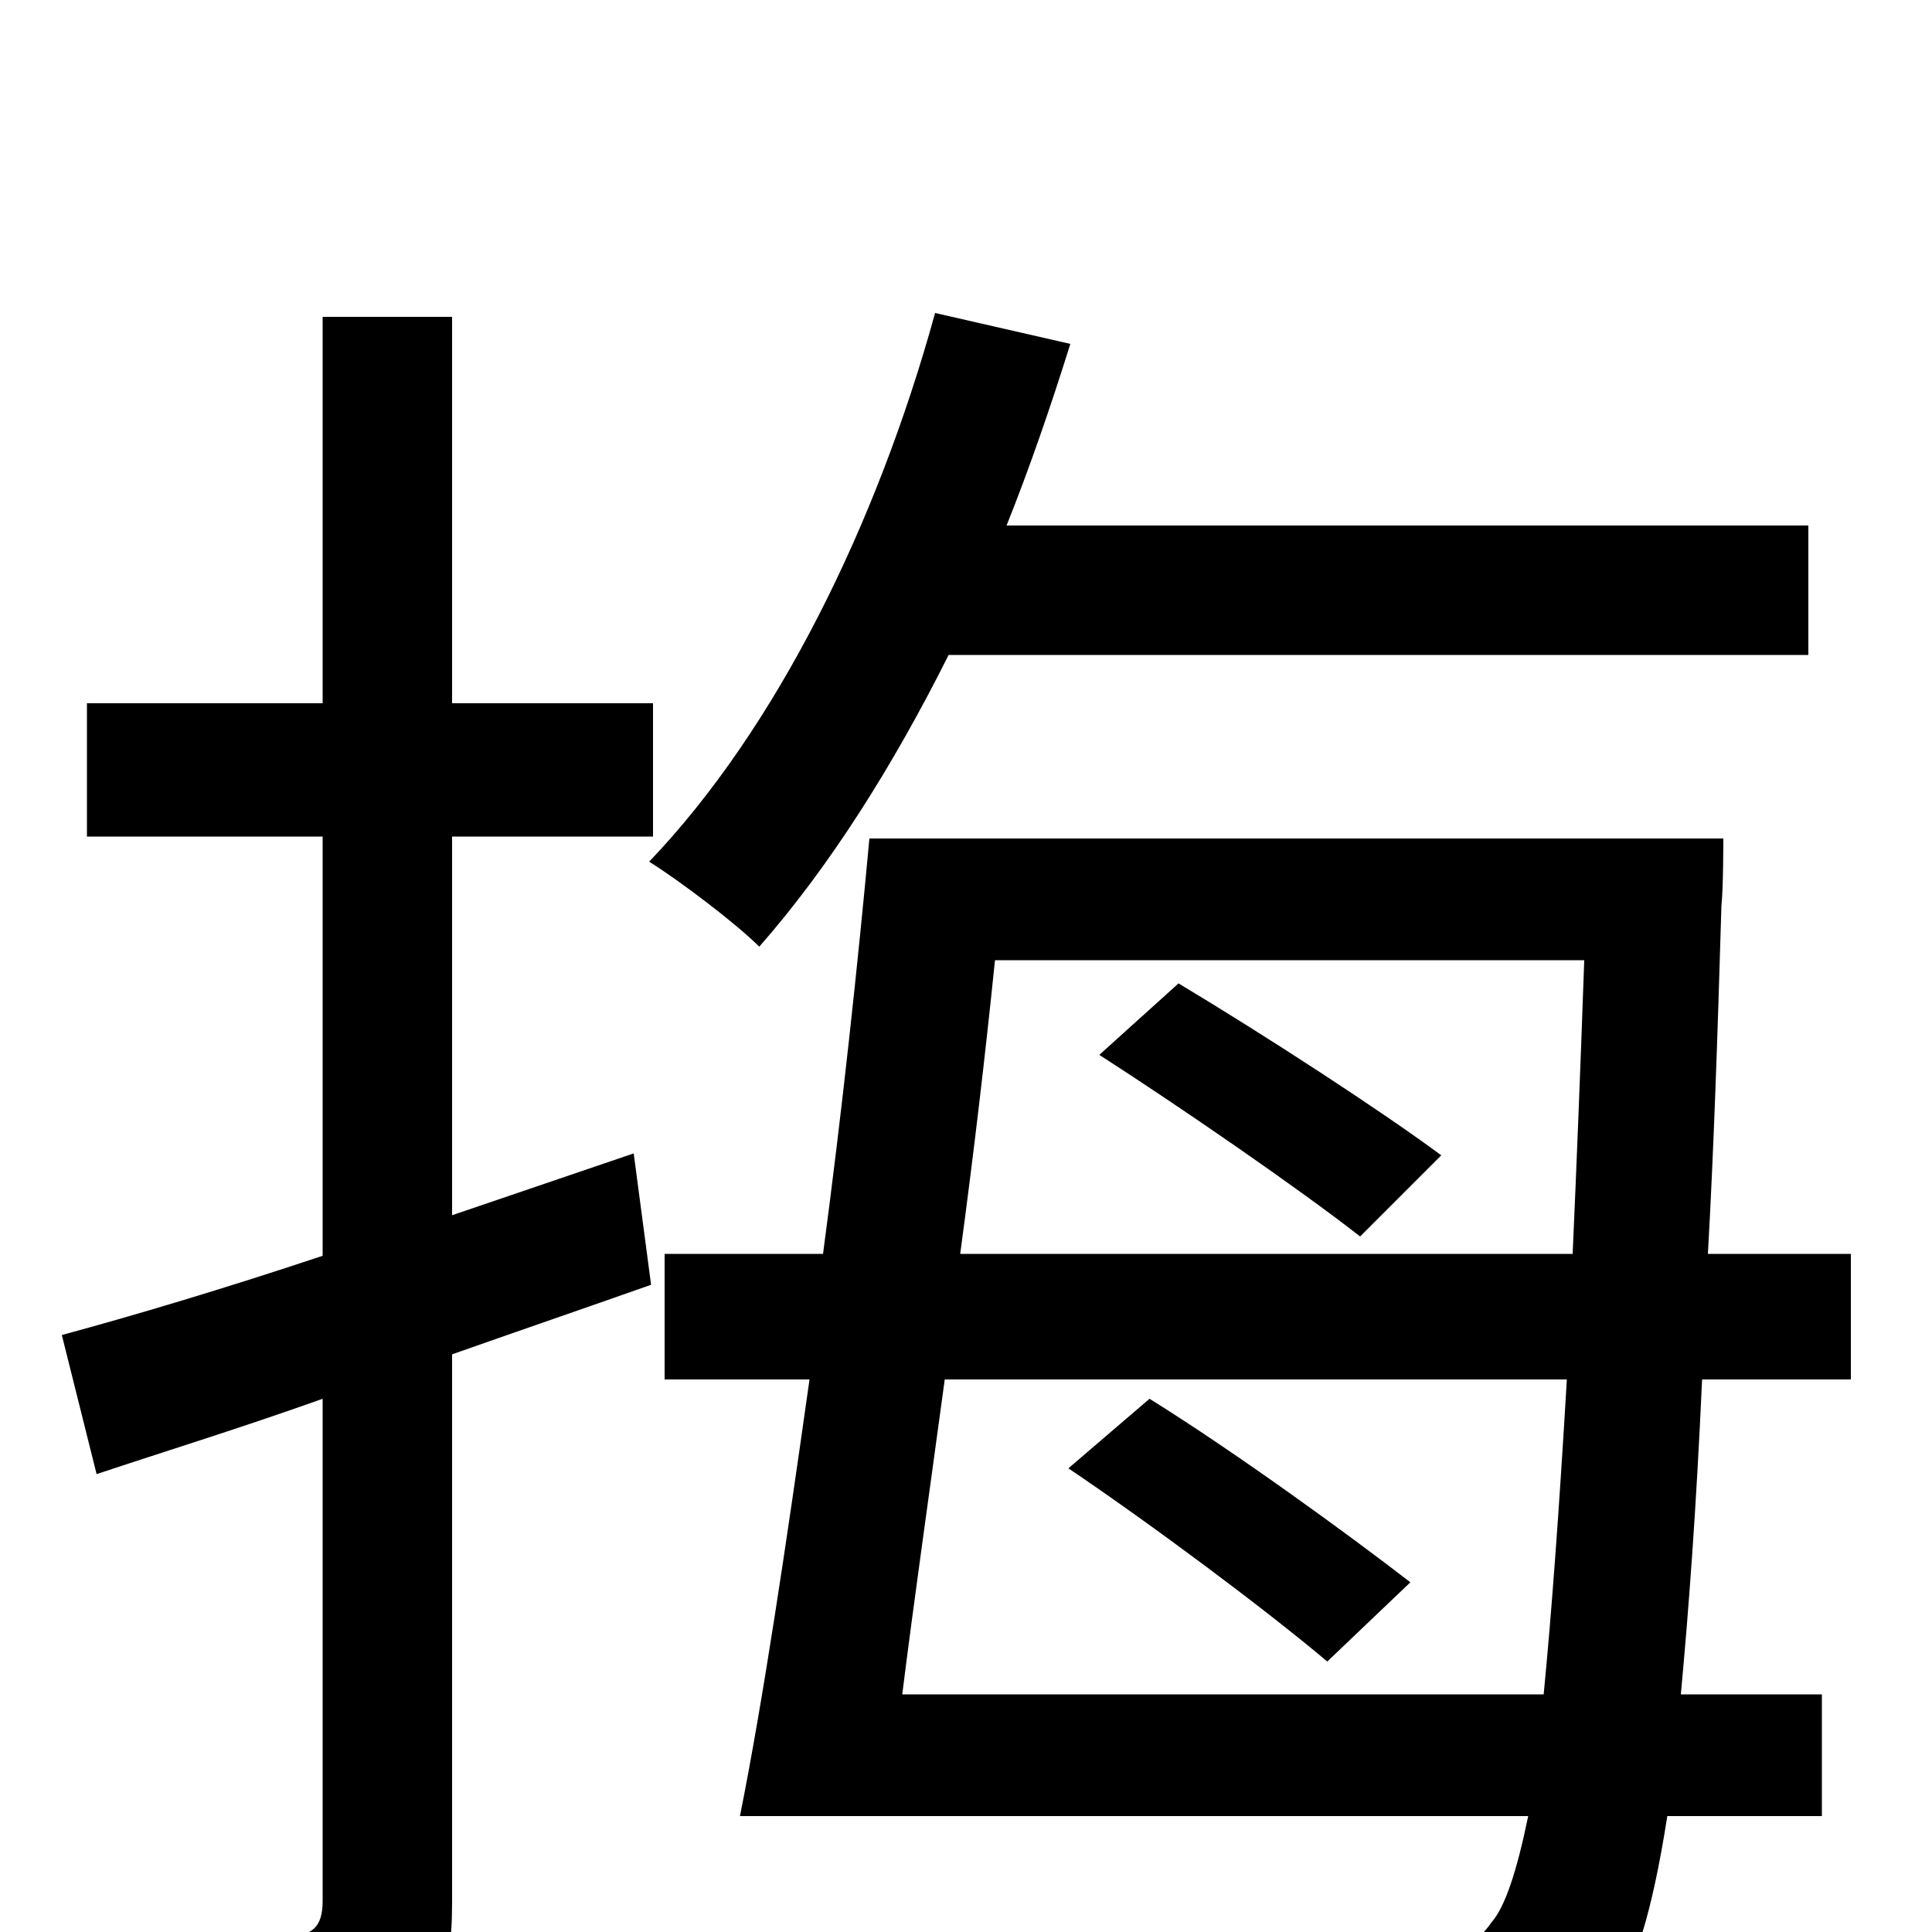 <svg xmlns="http://www.w3.org/2000/svg" viewBox="0 -1000 1000 1000">
	<path fill="#000000" d="M936 -661V-728H521C533 -758 544 -790 554 -822L484 -838C454 -729 402 -623 336 -554C352 -544 381 -522 393 -510C429 -551 462 -603 491 -661ZM328 -403L234 -371V-567H338V-636H234V-836H167V-636H45V-567H167V-350C116 -333 69 -319 32 -309L50 -237C86 -249 125 -261 167 -276V-16C167 -2 161 2 149 2C138 2 99 2 56 1C65 22 75 52 77 70C140 71 177 68 201 56C225 44 234 25 234 -15V-299C268 -311 303 -323 337 -335ZM569 -454C611 -427 672 -385 704 -360L746 -402C715 -425 655 -464 610 -491ZM730 -181C699 -205 640 -248 595 -276L553 -240C596 -211 655 -167 687 -140ZM467 -123C473 -171 481 -227 489 -286H811C807 -218 803 -164 799 -123ZM820 -503C818 -446 816 -396 814 -351H497C504 -403 510 -454 515 -503ZM958 -286V-351H884C887 -404 889 -463 891 -531C892 -540 892 -566 892 -566H450C444 -501 436 -426 426 -351H344V-286H419C407 -201 395 -120 383 -60H791C785 -31 779 -13 772 -5C763 8 754 10 739 9C721 9 682 9 638 6C649 23 656 50 658 69C701 71 743 72 768 69C797 66 816 58 834 35C846 19 855 -9 863 -60H943V-123H870C874 -166 878 -219 881 -286Z"/>
</svg>